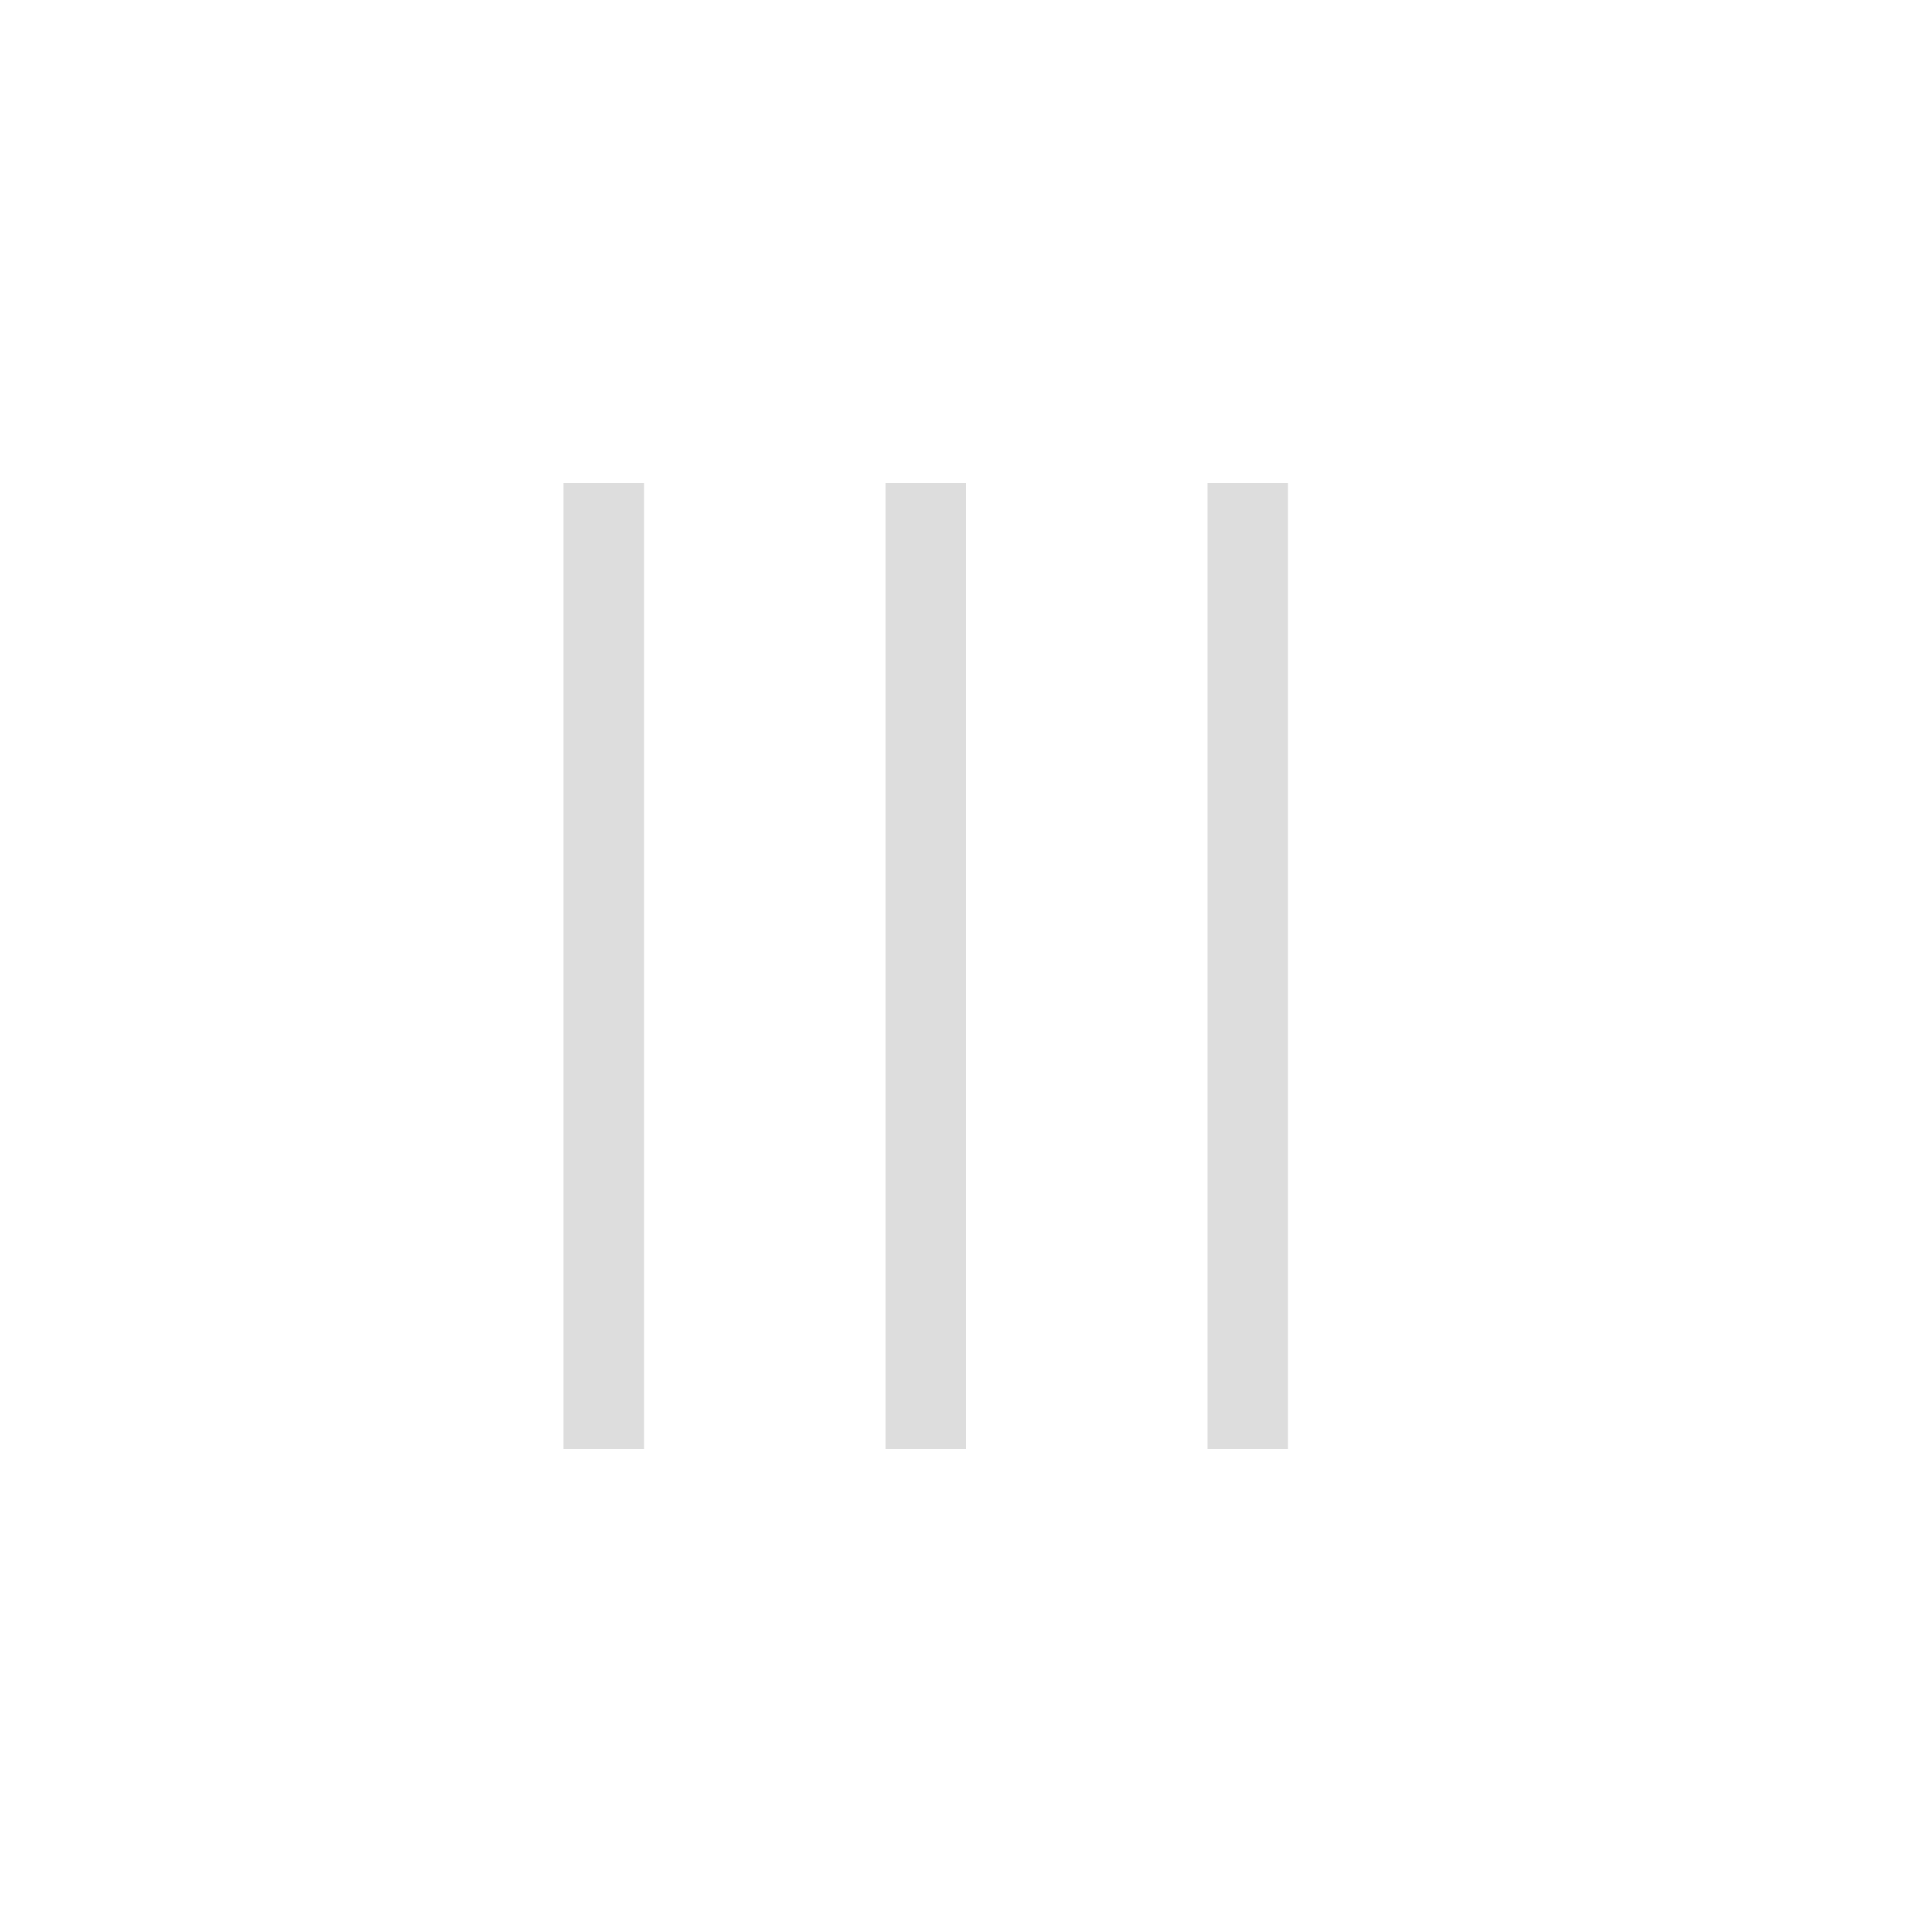 <?xml version="1.0" encoding="UTF-8"?>
<svg width="24px" height="24px" viewBox="0 0 24 24" version="1.1" xmlns="http://www.w3.org/2000/svg" xmlns:xlink="http://www.w3.org/1999/xlink">
    <!-- Generator: Sketch 51.3 (57544) - http://www.bohemiancoding.com/sketch -->
    <title>object-columns</title>
    <desc>Created with Sketch.</desc>
    <defs></defs>
    <g id="object-columns" stroke="none" stroke-width="1" fill="none" fill-rule="evenodd">
        <path d="M7,6 L7,18 L8,18 L8,6 L7,6 Z M11,6 L11,18 L12,18 L12,6 L11,6 Z M15,6 L15,18 L16,18 L16,6 L15,6 Z" id="Shape" fill="#DDDDDD"></path>
    </g>
</svg>
